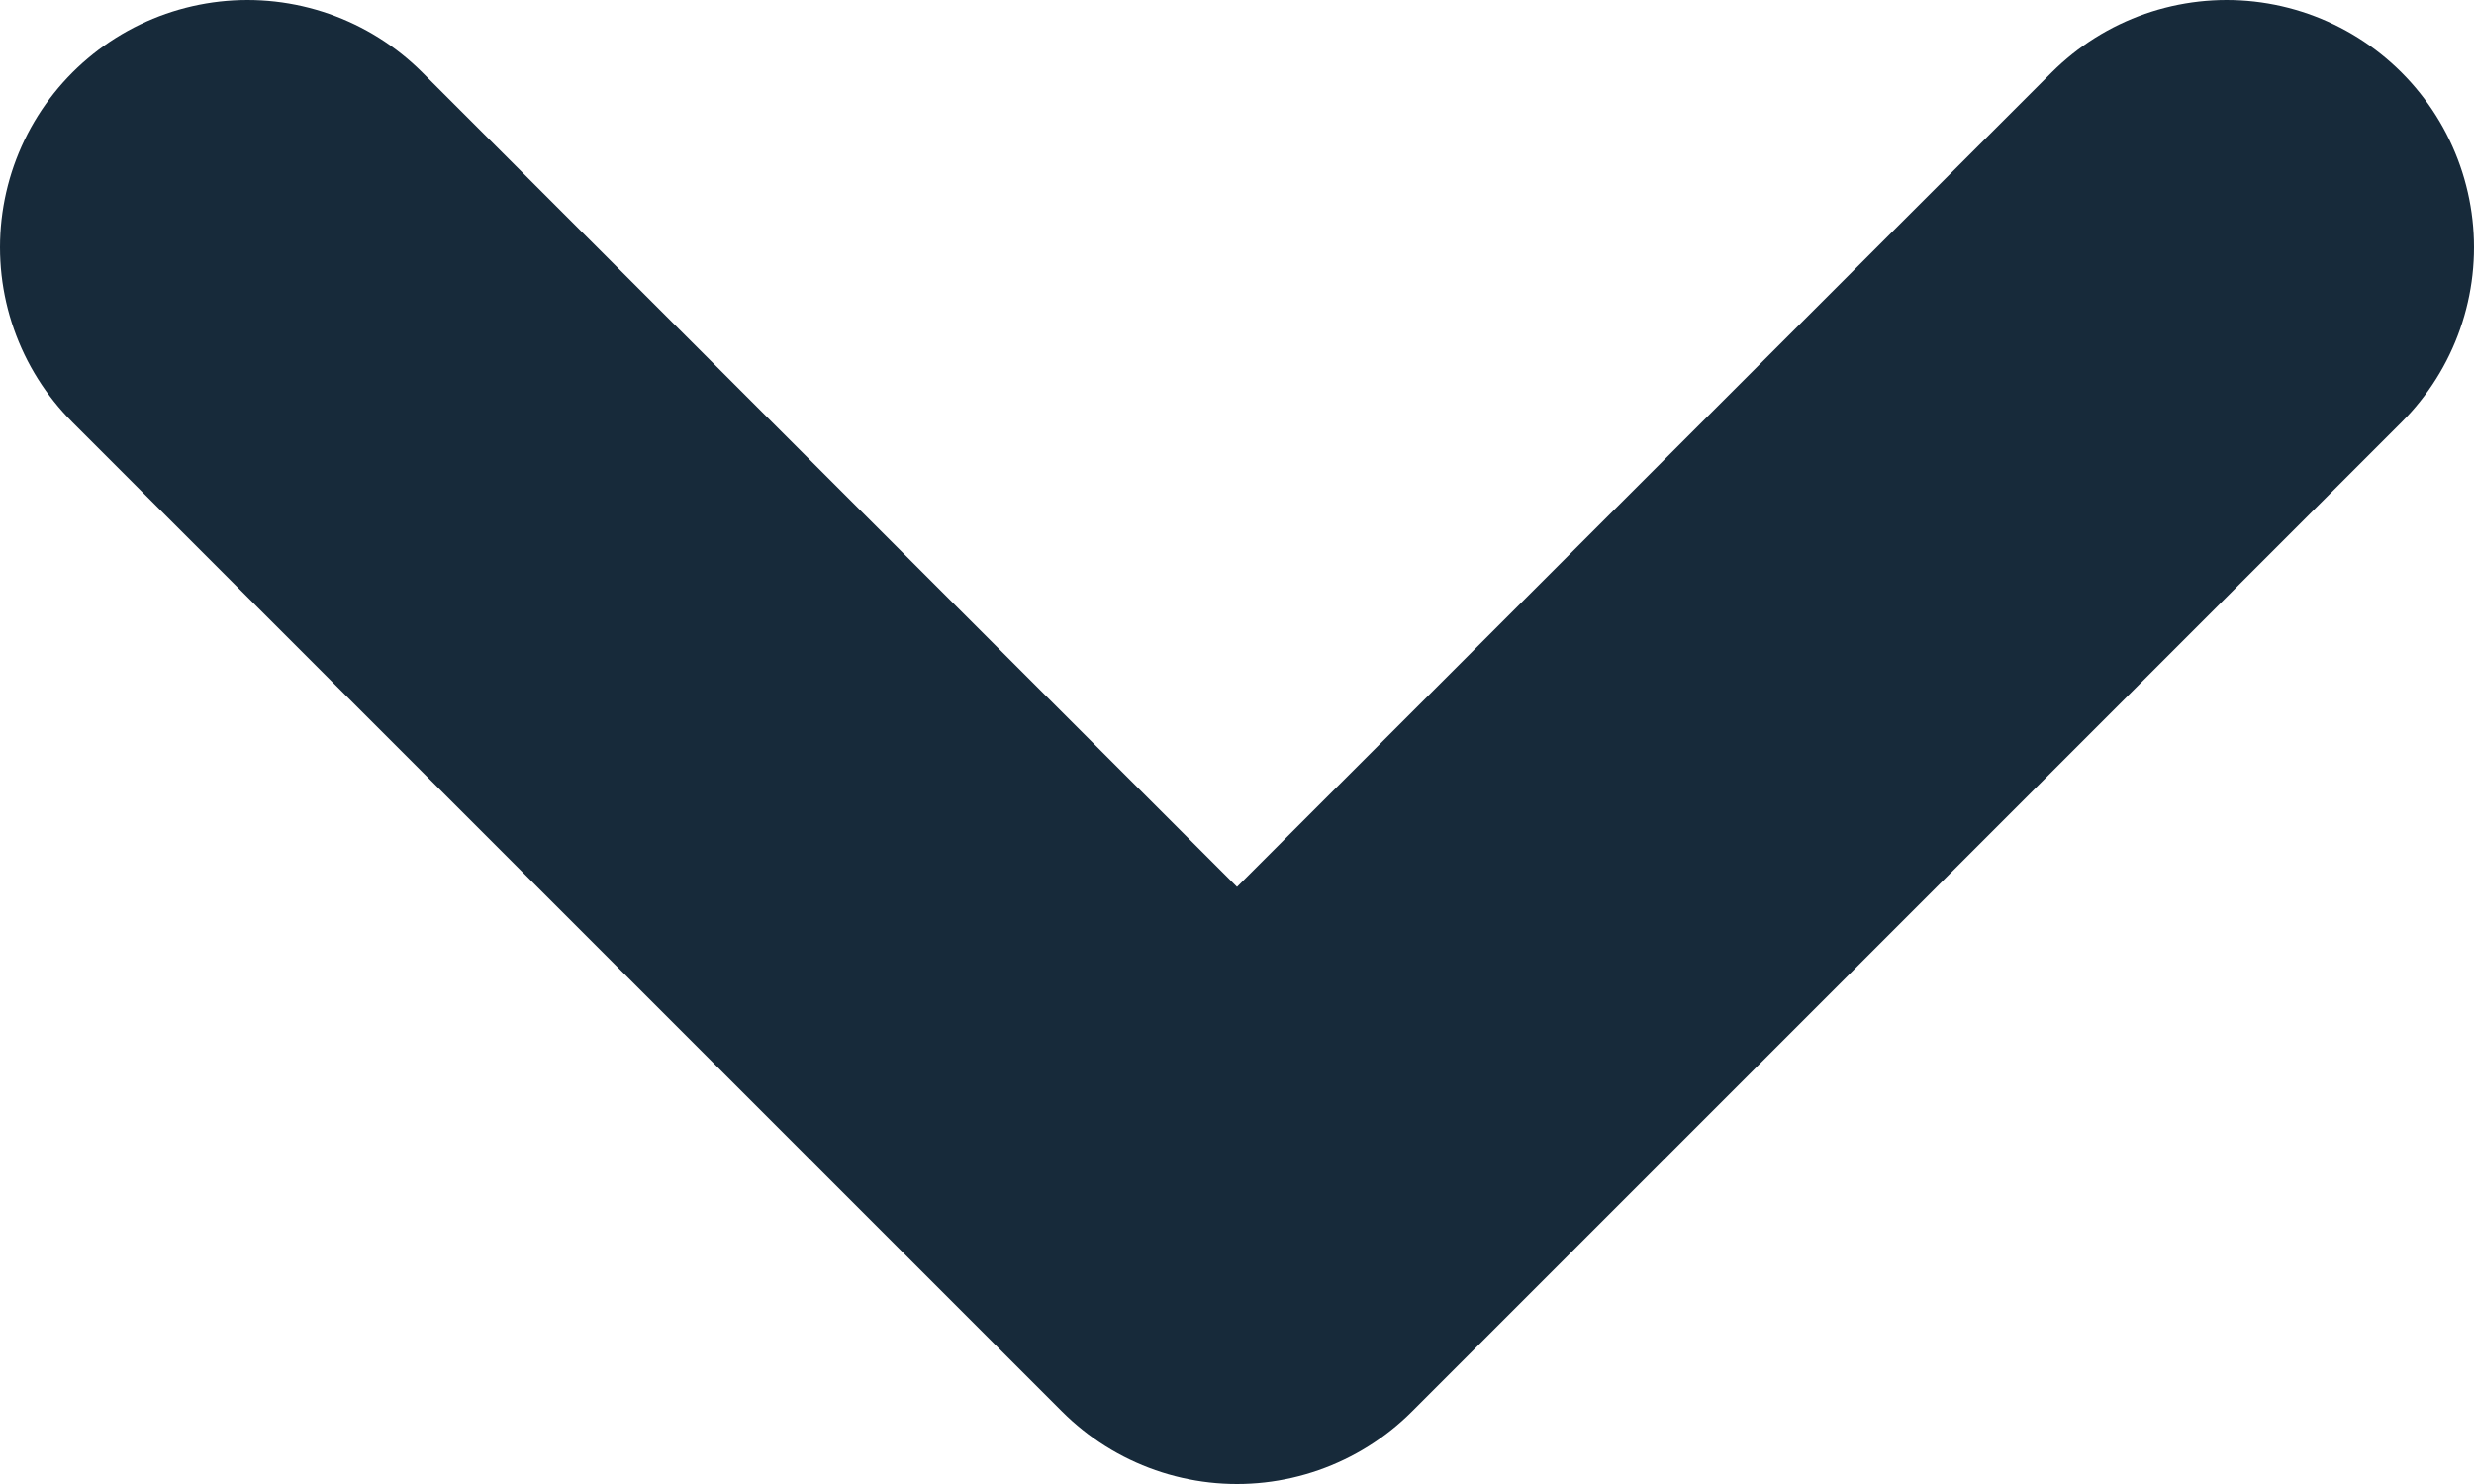 <svg width="10" height="6" viewBox="0 0 10 6" fill="none" xmlns="http://www.w3.org/2000/svg">
<path d="M9 1L5 5L1 1" stroke="#172A3A" stroke-width="2" stroke-linecap="round" stroke-linejoin="round"/>
</svg>
